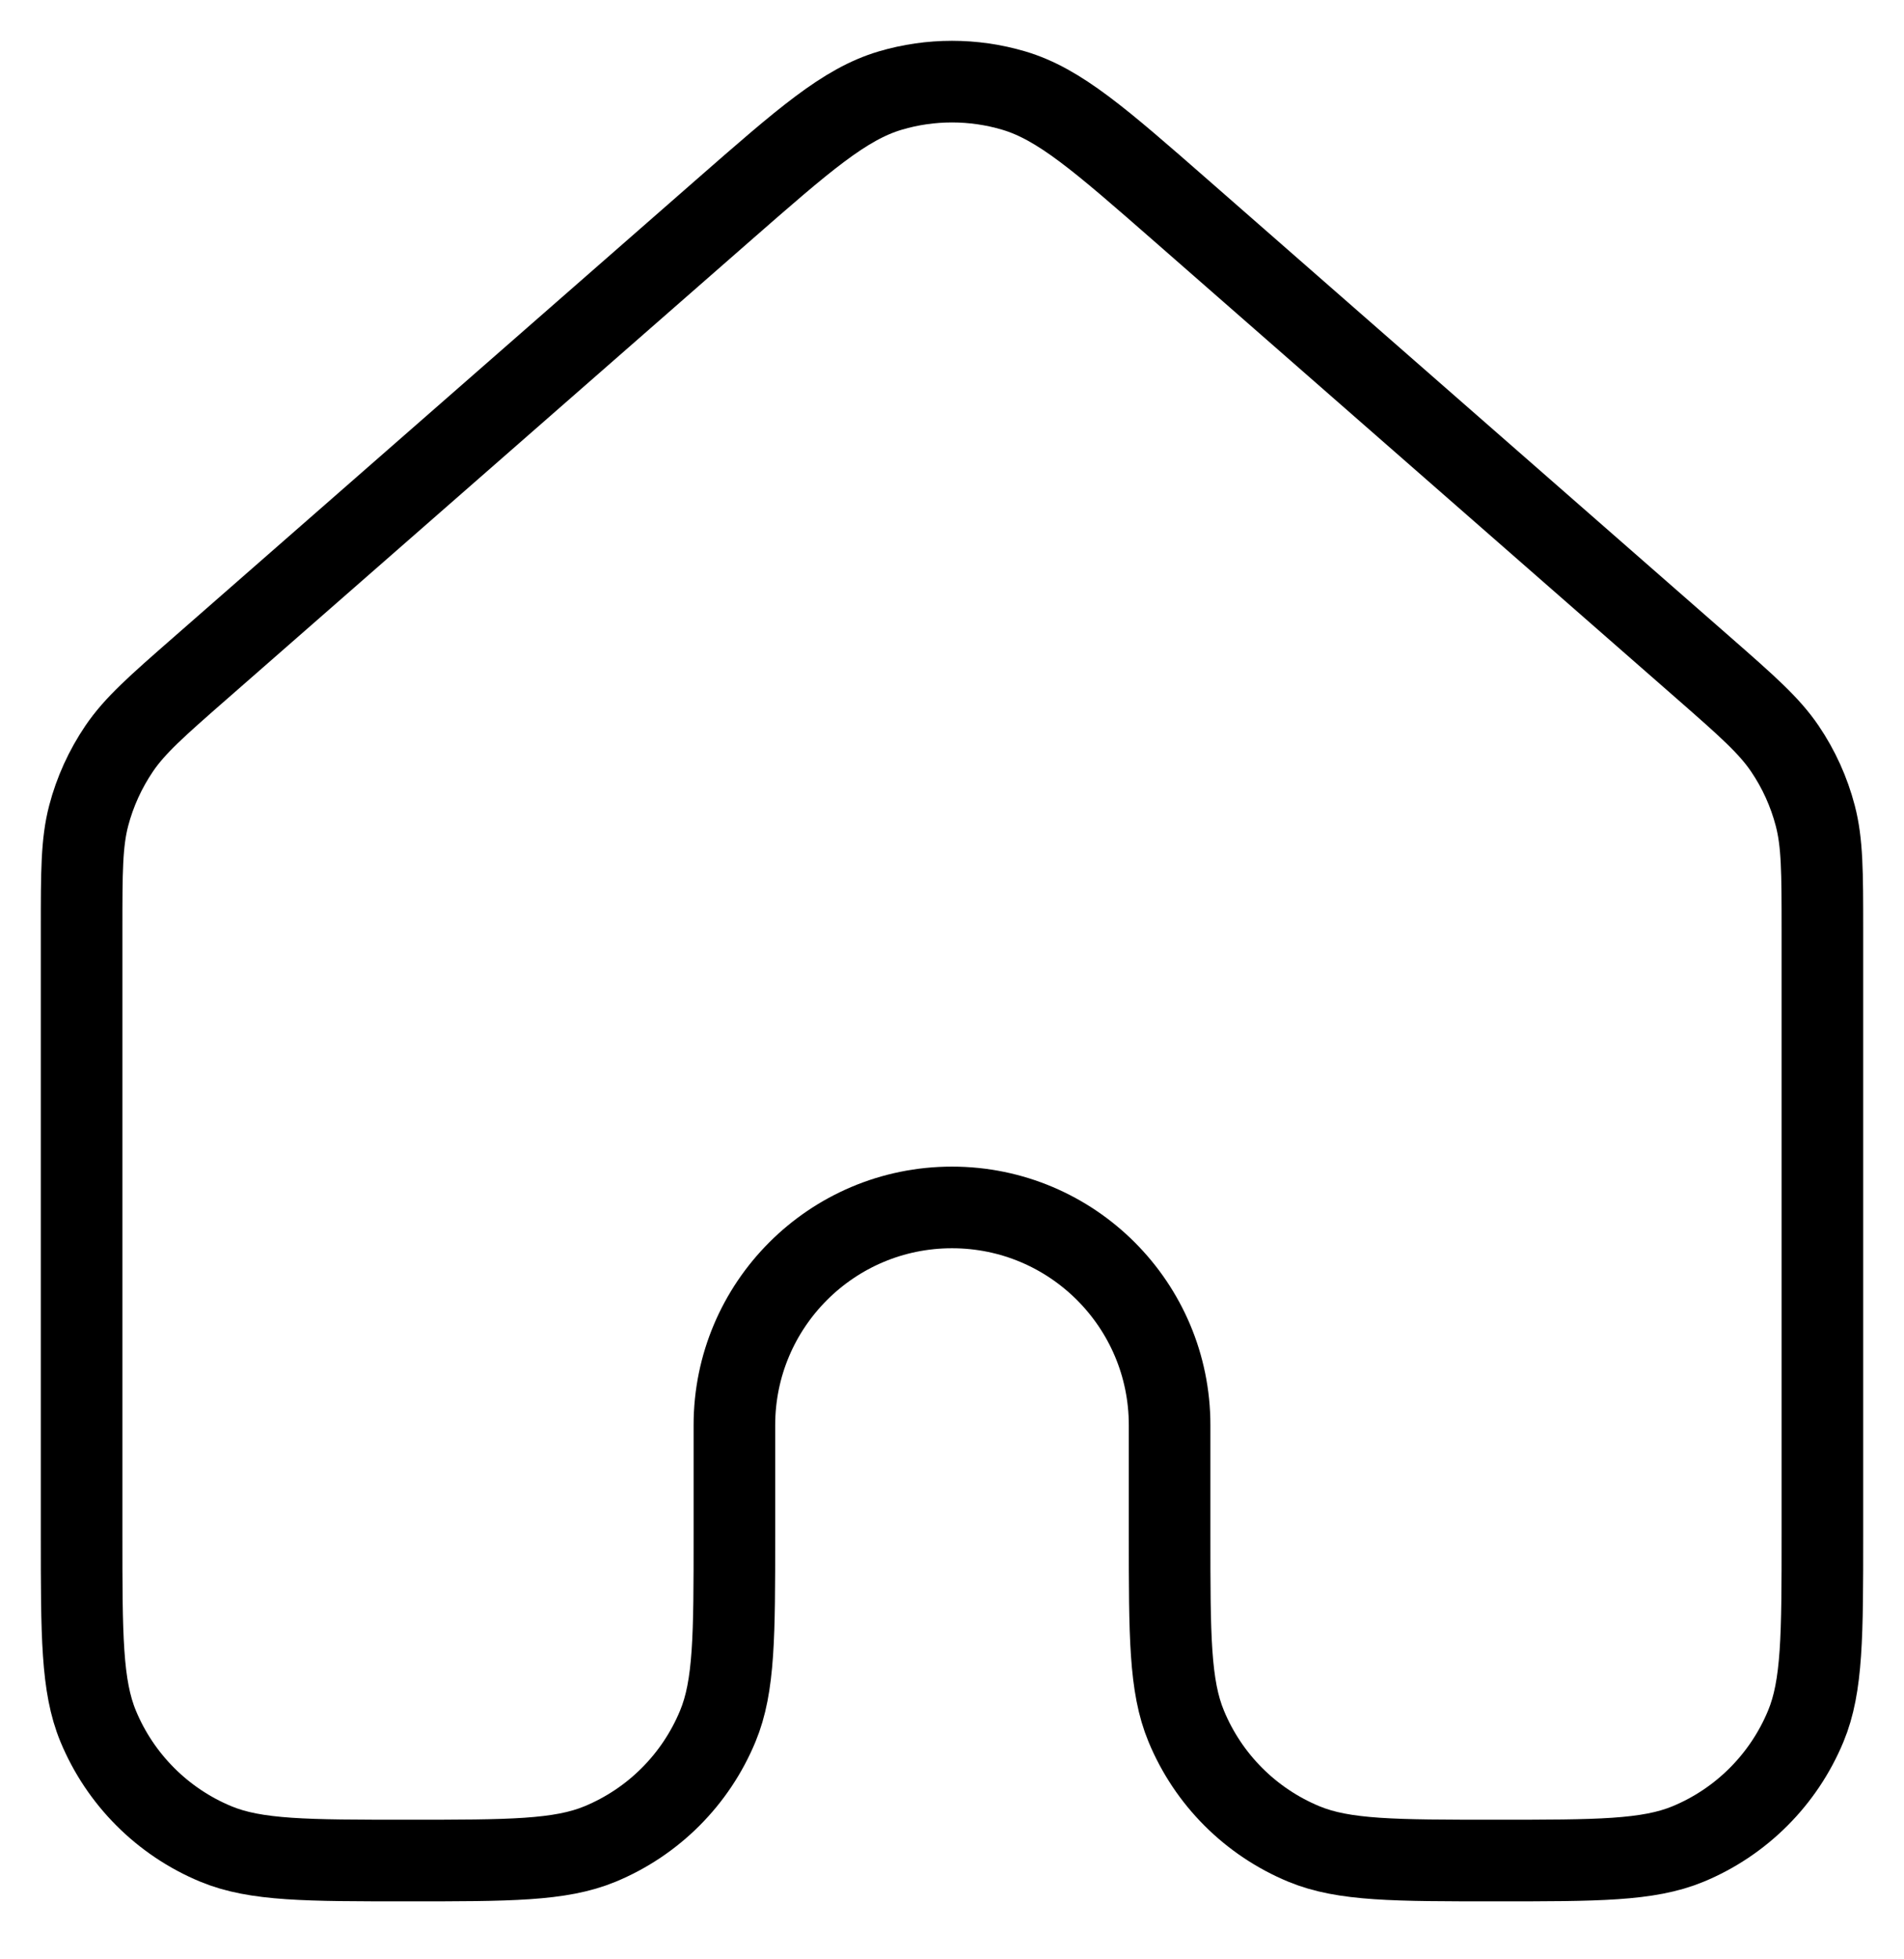<svg width="35" height="36" viewBox="0 0 35 36" fill="none" xmlns="http://www.w3.org/2000/svg">
<path d="M33.5 28.185V17.089C33.5 16.02 33.499 15.486 33.369 14.988C33.254 14.548 33.065 14.131 32.809 13.754C32.52 13.329 32.119 12.976 31.315 12.272L21.715 3.872C20.222 2.566 19.475 1.913 18.635 1.664C17.894 1.445 17.105 1.445 16.365 1.664C15.525 1.913 14.78 2.565 13.289 3.869L3.686 12.272C2.881 12.976 2.48 13.329 2.191 13.754C1.936 14.131 1.745 14.548 1.63 14.988C1.5 15.486 1.5 16.02 1.5 17.089V28.185C1.5 30.049 1.5 30.98 1.804 31.715C2.21 32.695 2.989 33.475 3.969 33.881C4.704 34.185 5.636 34.185 7.499 34.185C9.363 34.185 10.296 34.185 11.031 33.881C12.011 33.475 12.789 32.696 13.195 31.715C13.5 30.98 13.5 30.049 13.5 28.185V26.185C13.5 23.976 15.291 22.185 17.5 22.185C19.709 22.185 21.5 23.976 21.5 26.185V28.185C21.5 30.049 21.5 30.98 21.805 31.715C22.21 32.696 22.989 33.475 23.969 33.881C24.704 34.185 25.636 34.185 27.5 34.185C29.363 34.185 30.296 34.185 31.031 33.881C32.011 33.475 32.789 32.695 33.195 31.715C33.5 30.98 33.5 30.049 33.5 28.185Z" stroke="black" stroke-width="1.5" stroke-linecap="round" stroke-linejoin="round"/>
</svg>
